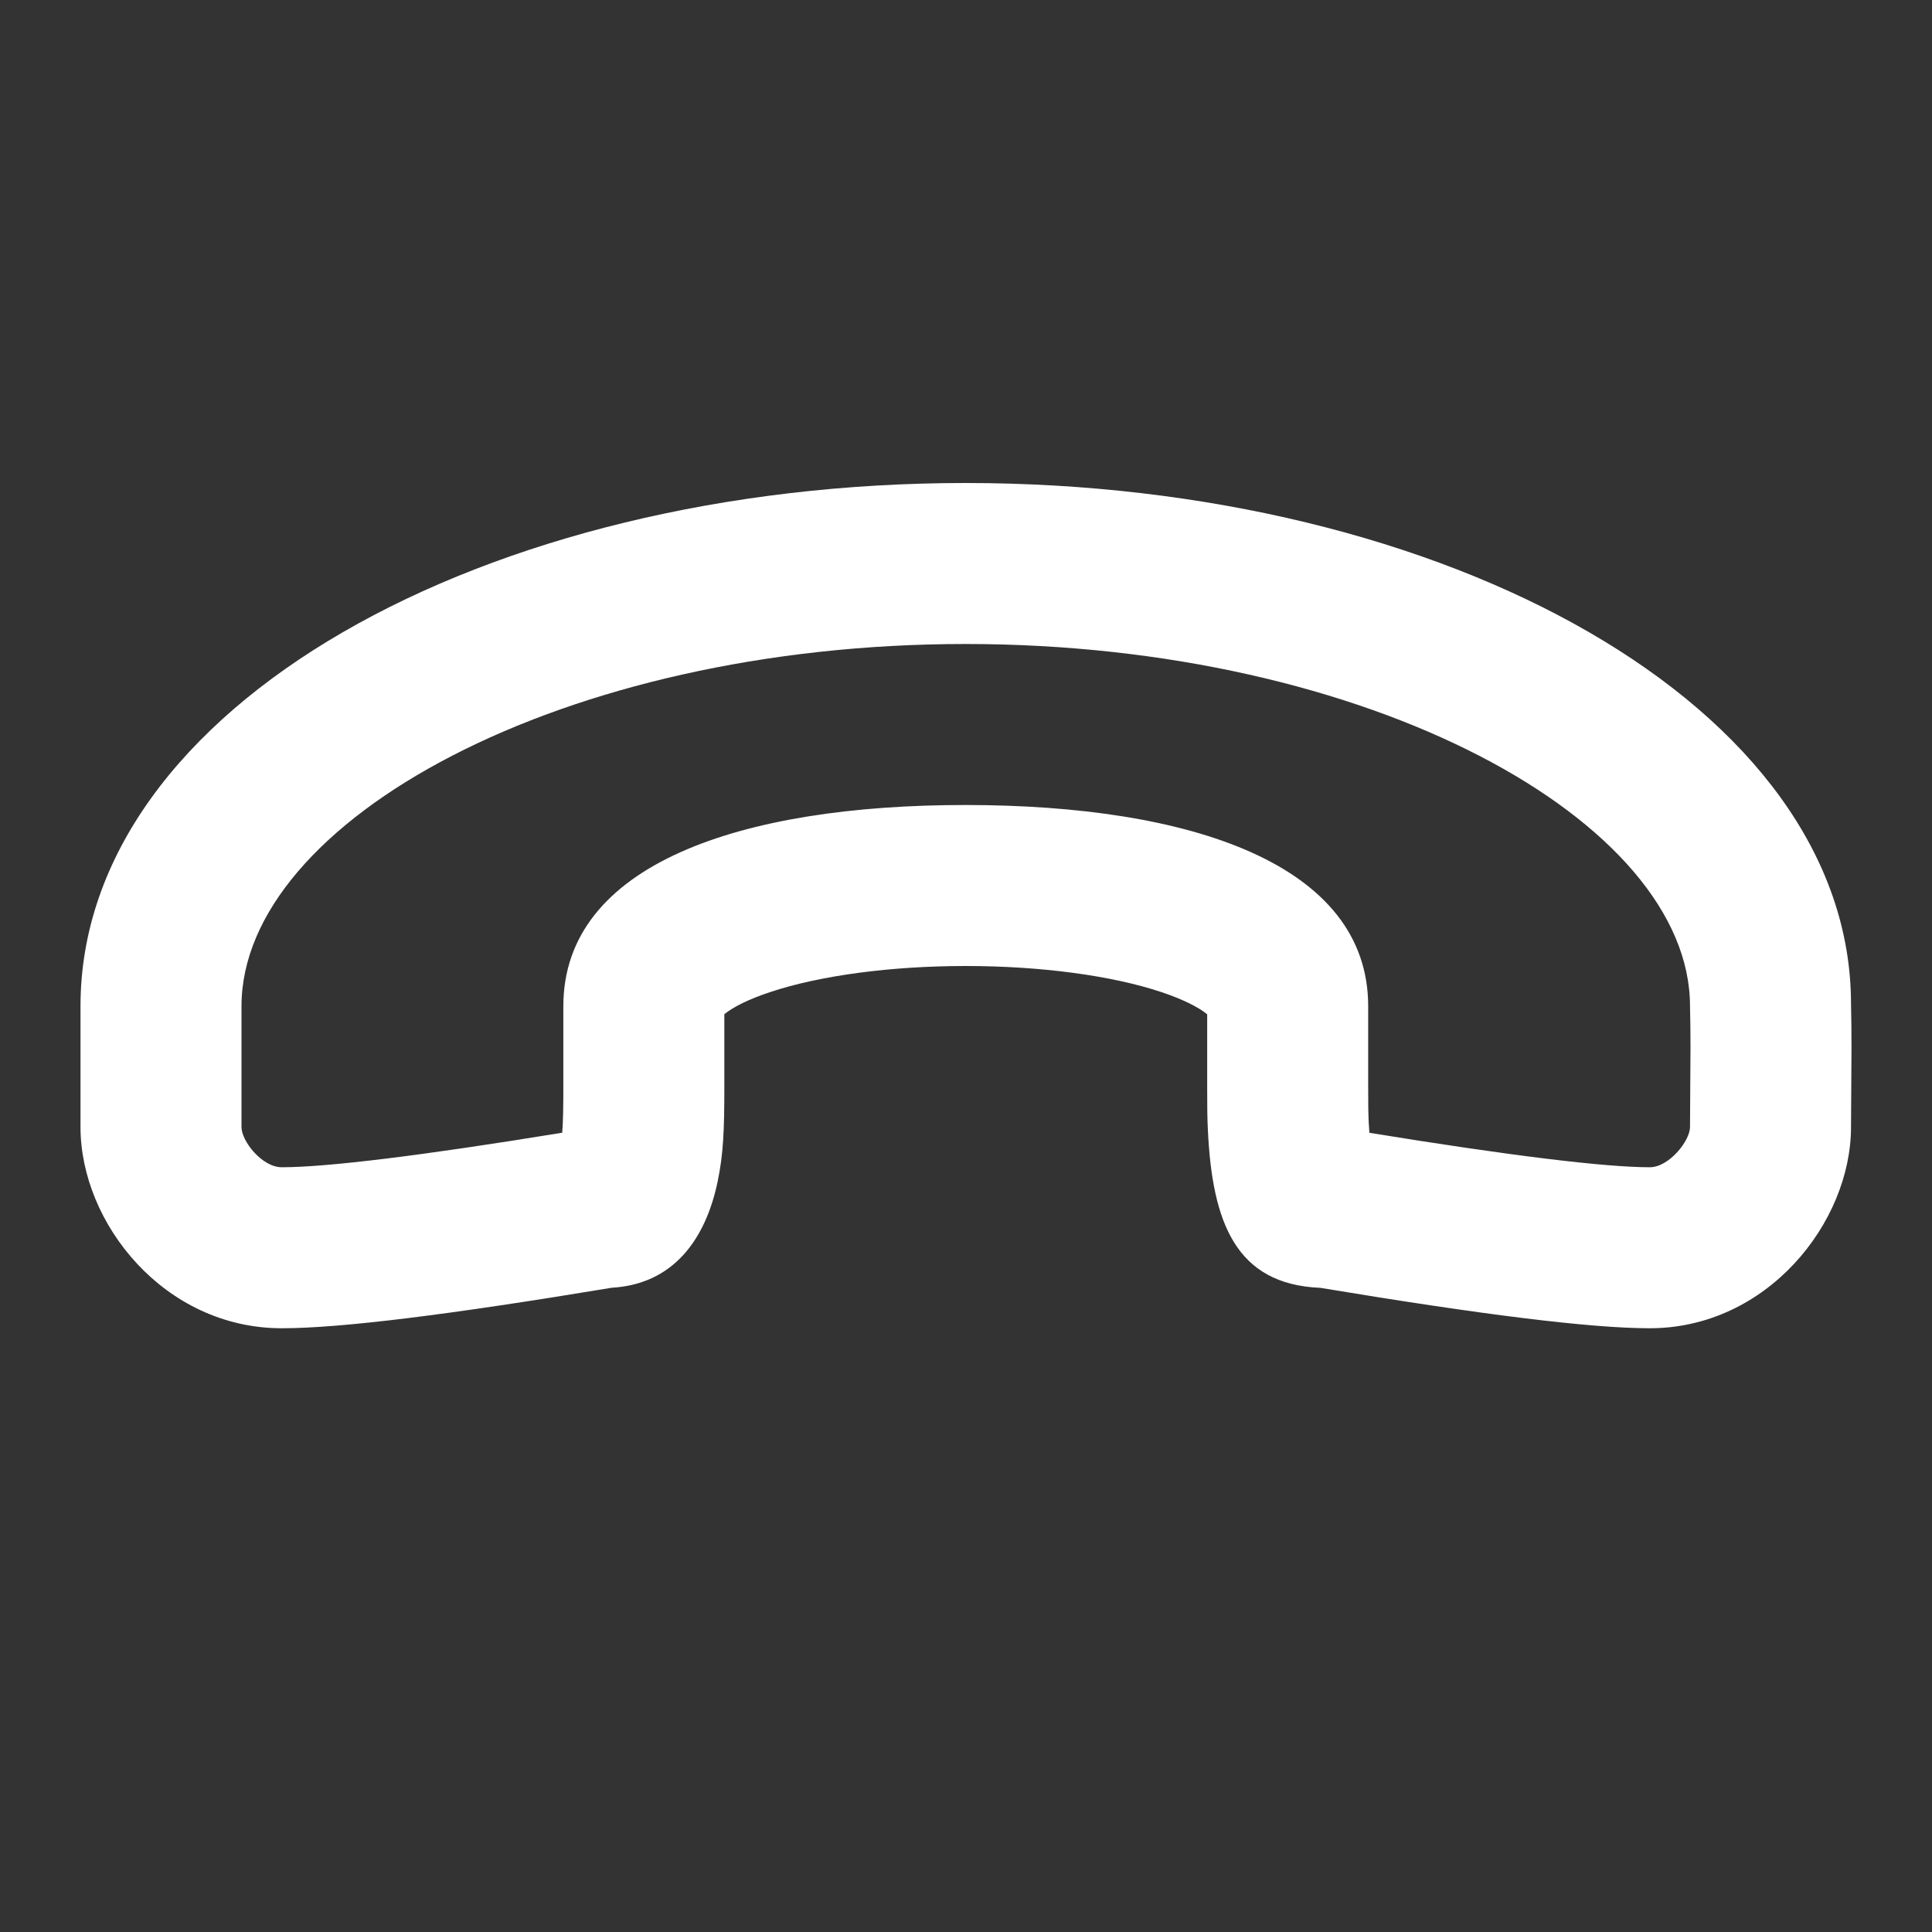 <svg xmlns="http://www.w3.org/2000/svg" width="24" height="24" viewBox="0 0 24 24">
  <rect x="0" y="0" width="24" height="24" fill="#333333" stroke="none"/>
  <path fill="white" fill-rule="evenodd" d="M14.427,12.324 C13.809,12.118 12.924,12 11.997,12 C11.07,12 10.185,12.118 9.567,12.324 C9.298,12.413 9.103,12.512 8.998,12.599 L8.998,13.5 C8.998,14.056 8.985,14.338 8.915,14.677 C8.765,15.396 8.365,15.953 7.598,15.997 C5.58,16.332 4.232,16.5 3.5,16.5 C2.042,16.5 1,15.197 1,14 L1,12.5 C1,8.776 6.027,5.999 11.997,6 C17.969,6.001 22.994,8.777 22.994,12.473 C22.998,12.639 23,12.811 23,13.005 C23,13.147 22.999,13.259 22.997,13.509 C22.995,13.756 22.994,13.865 22.994,14 C22.994,15.19 21.95,16.5 20.494,16.5 C19.763,16.5 18.417,16.333 16.402,15.998 C15.35,15.955 15.06,15.184 15.005,14.044 C14.997,13.881 14.996,13.755 14.996,13.501 C14.996,12.983 14.996,12.941 14.996,12.6 C14.891,12.513 14.696,12.414 14.427,12.324 Z M6.998,13.5 L6.998,12.5 C6.998,10.734 9.205,9.999 11.997,10 C14.791,10.001 16.996,10.734 16.996,12.5 C16.996,12.937 16.996,12.937 16.996,13.5 C16.996,13.723 16.997,13.827 17.003,13.948 C17.005,13.992 17.008,14.034 17.011,14.072 C18.761,14.357 19.938,14.5 20.494,14.5 C20.733,14.5 20.994,14.172 20.994,14 C20.994,13.857 20.995,13.744 20.997,13.491 C20.999,13.247 21,13.139 21,13.005 C21,12.828 20.998,12.673 20.994,12.5 C20.994,10.201 17.011,8.001 11.997,8 C6.984,7.999 3,10.2 3,12.5 L3,14 C3,14.178 3.257,14.5 3.5,14.5 C4.056,14.5 5.233,14.357 6.984,14.071 C6.995,13.937 6.998,13.761 6.998,13.5 Z"/>
</svg>
